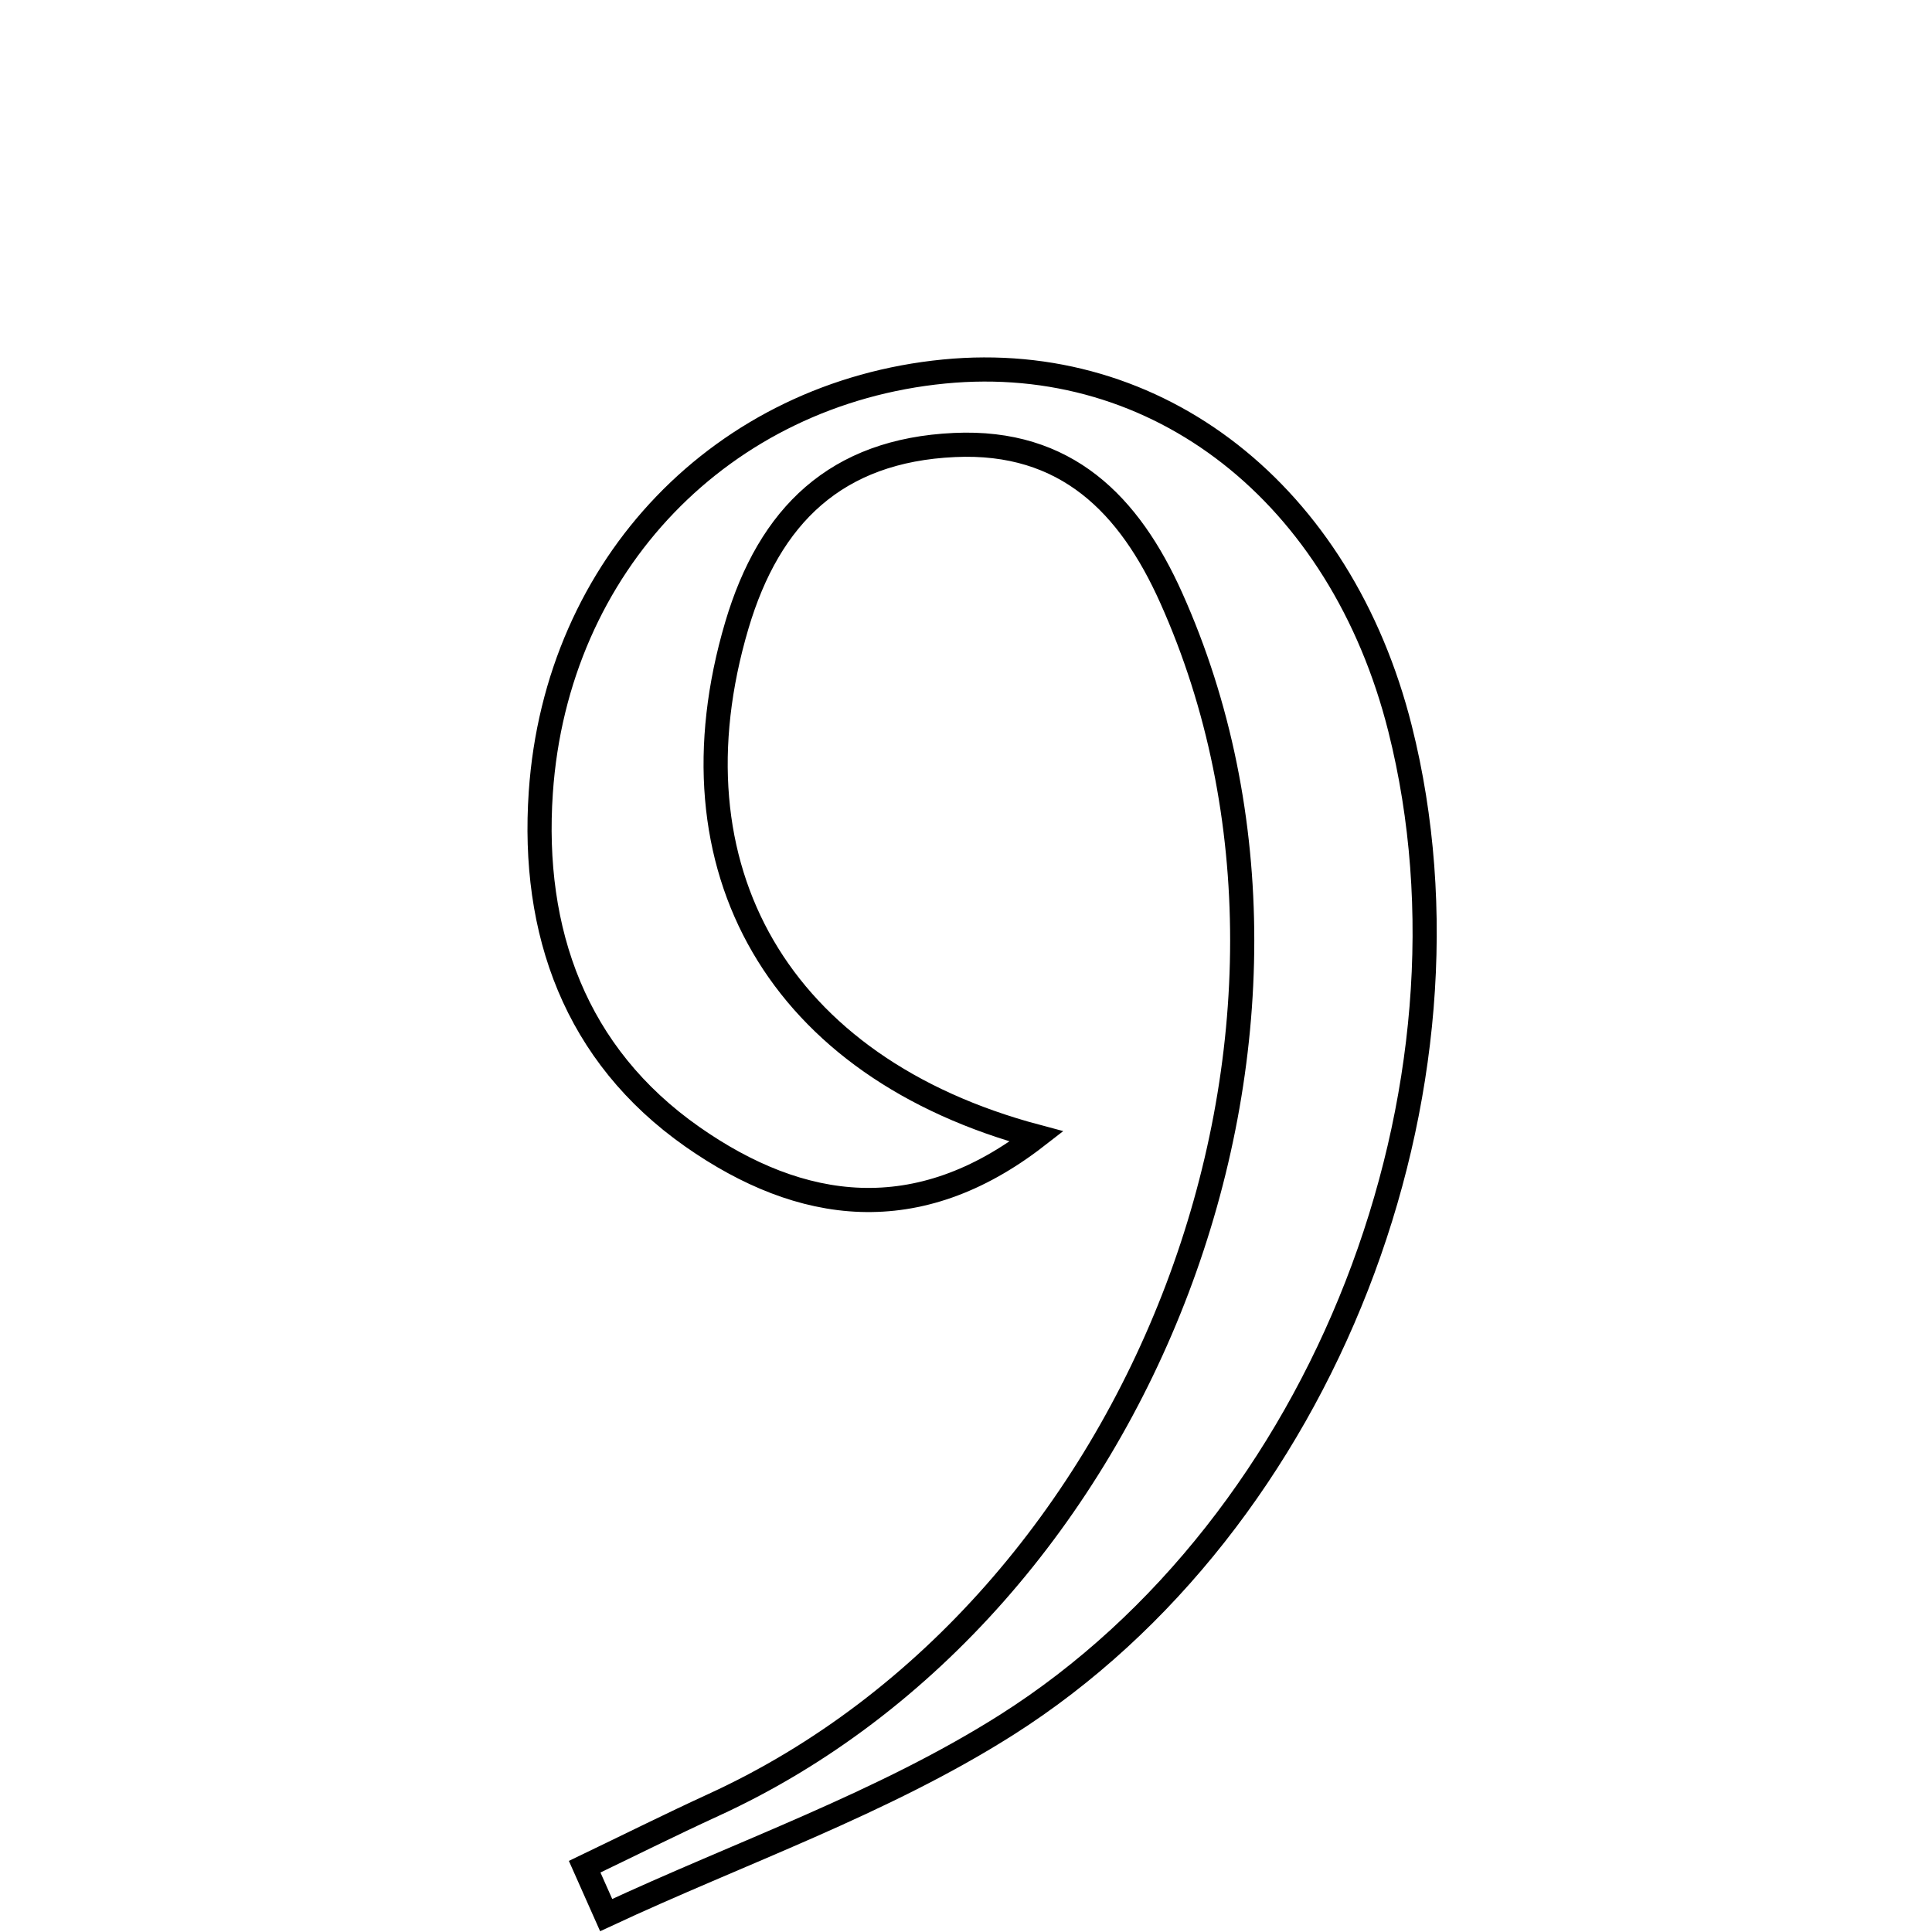 <svg xmlns="http://www.w3.org/2000/svg" viewBox="0.0 0.0 24.0 24.0" height="200px" width="200px"><path fill="none" stroke="black" stroke-width=".3" stroke-opacity="1.0"  filling="0" d="M11.728 4.615 C14.387 4.355 16.658 6.133 17.392 9.051 C18.516 13.516 16.463 18.917 12.504 21.427 C10.965 22.402 9.195 23.013 7.53 23.79 C7.441 23.59 7.352 23.389 7.263 23.189 C7.798 22.932 8.329 22.667 8.869 22.419 C14.236 19.955 16.956 12.79 14.548 7.424 C14.031 6.271 13.247 5.463 11.856 5.528 C10.388 5.595 9.558 6.401 9.153 7.769 C8.26 10.789 9.673 13.264 12.877 14.118 C11.4 15.264 9.954 15.07 8.6 14.121 C7.147 13.102 6.6 11.576 6.718 9.844 C6.912 7.009 8.978 4.884 11.728 4.615"></path></svg>